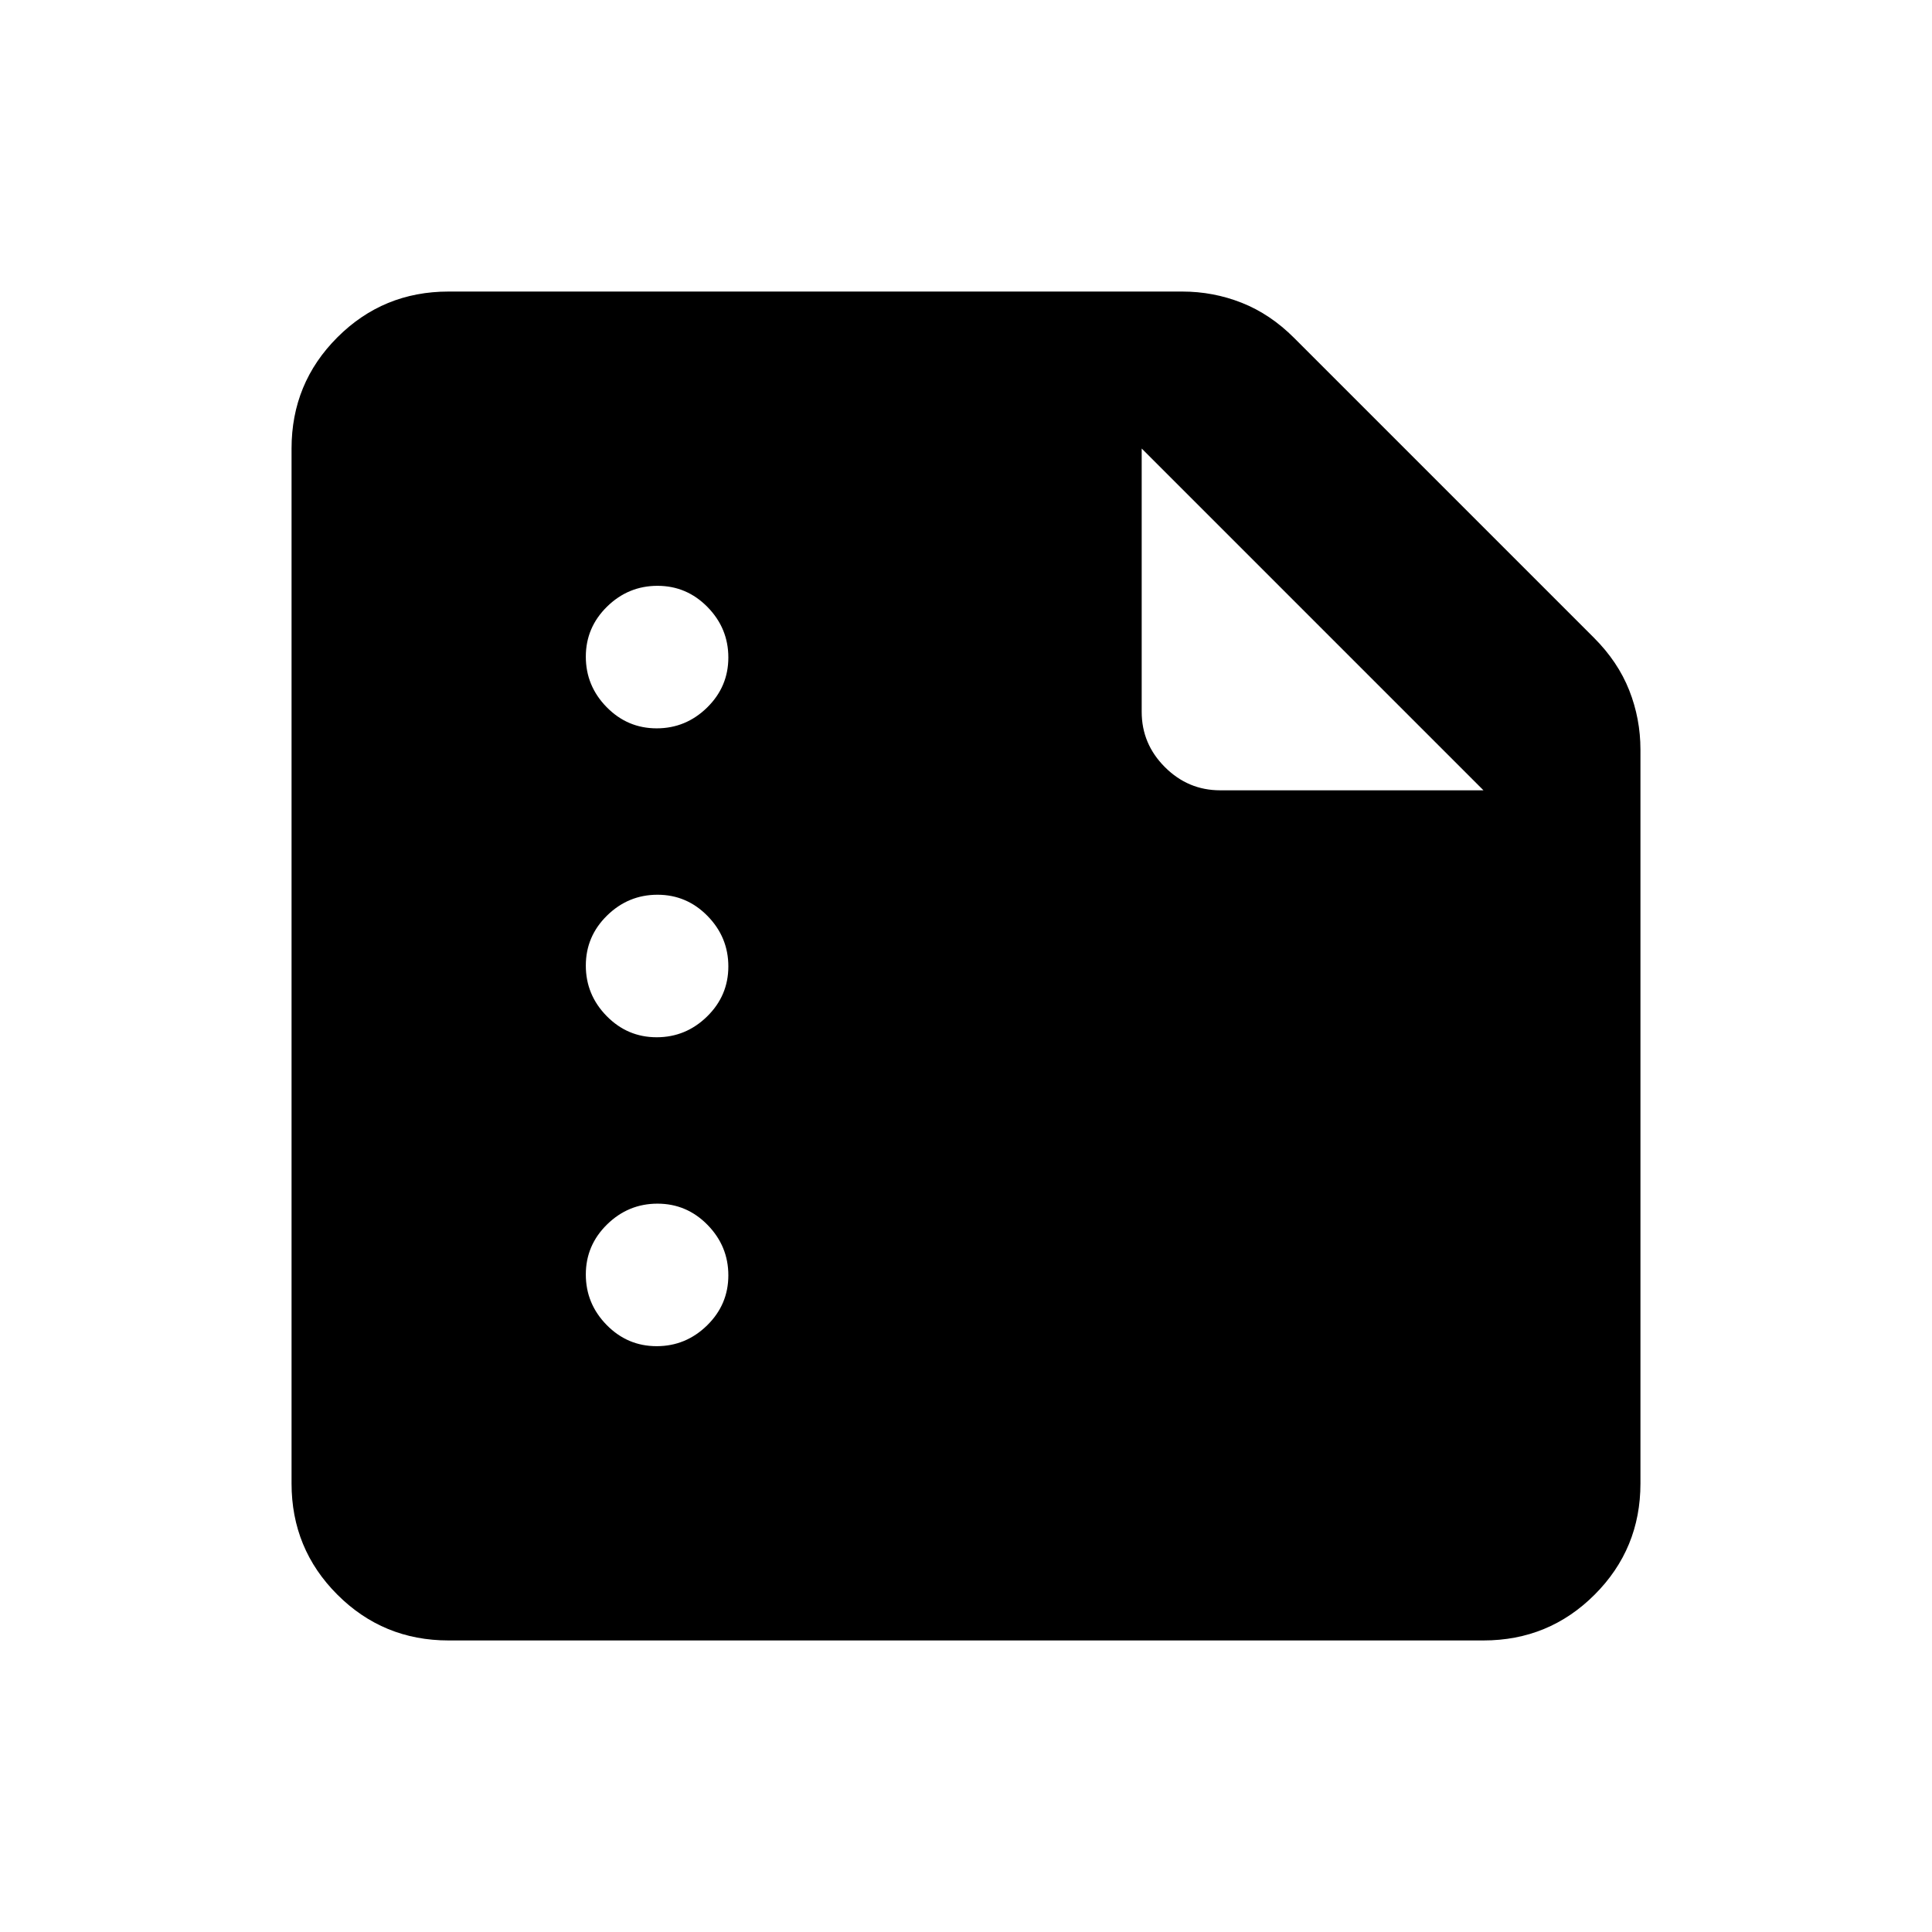 <svg xmlns="http://www.w3.org/2000/svg" height="20" viewBox="0 -960 960 960" width="20"><path d="M326.29-598.09q14.52 0 25.07-10.34t10.55-24.86q0-14.52-10.34-25.07t-24.86-10.55q-14.52 0-25.07 10.34t-10.55 24.86q0 14.52 10.34 25.07t24.86 10.55Zm0 153.5q14.52 0 25.07-10.34t10.55-24.86q0-14.52-10.34-25.07t-24.86-10.55q-14.52 0-25.07 10.34t-10.55 24.86q0 14.52 10.34 25.07t24.86 10.55Zm0 153.5q14.52 0 25.07-10.34t10.55-24.86q0-14.52-10.34-25.07t-24.86-10.55q-14.52 0-25.07 10.34t-10.55 24.86q0 14.52 10.34 25.07t24.86 10.55ZM222.87-144.87q-32.48 0-55.24-22.76-22.76-22.76-22.76-55.24v-514.26q0-32.48 22.76-55.24 22.76-22.76 55.24-22.76h364.59q15.43 0 29.57 5.59 14.14 5.58 26.07 17.51L792.03-643.1q11.93 11.93 17.51 26.07 5.59 14.14 5.59 29.57v364.59q0 32.48-22.76 55.24-22.76 22.76-55.24 22.76H222.87ZM567.3-737.13v130.83q0 15.95 11.53 27.47 11.52 11.53 27.47 11.53h130.83L567.3-737.13Z"/></svg>